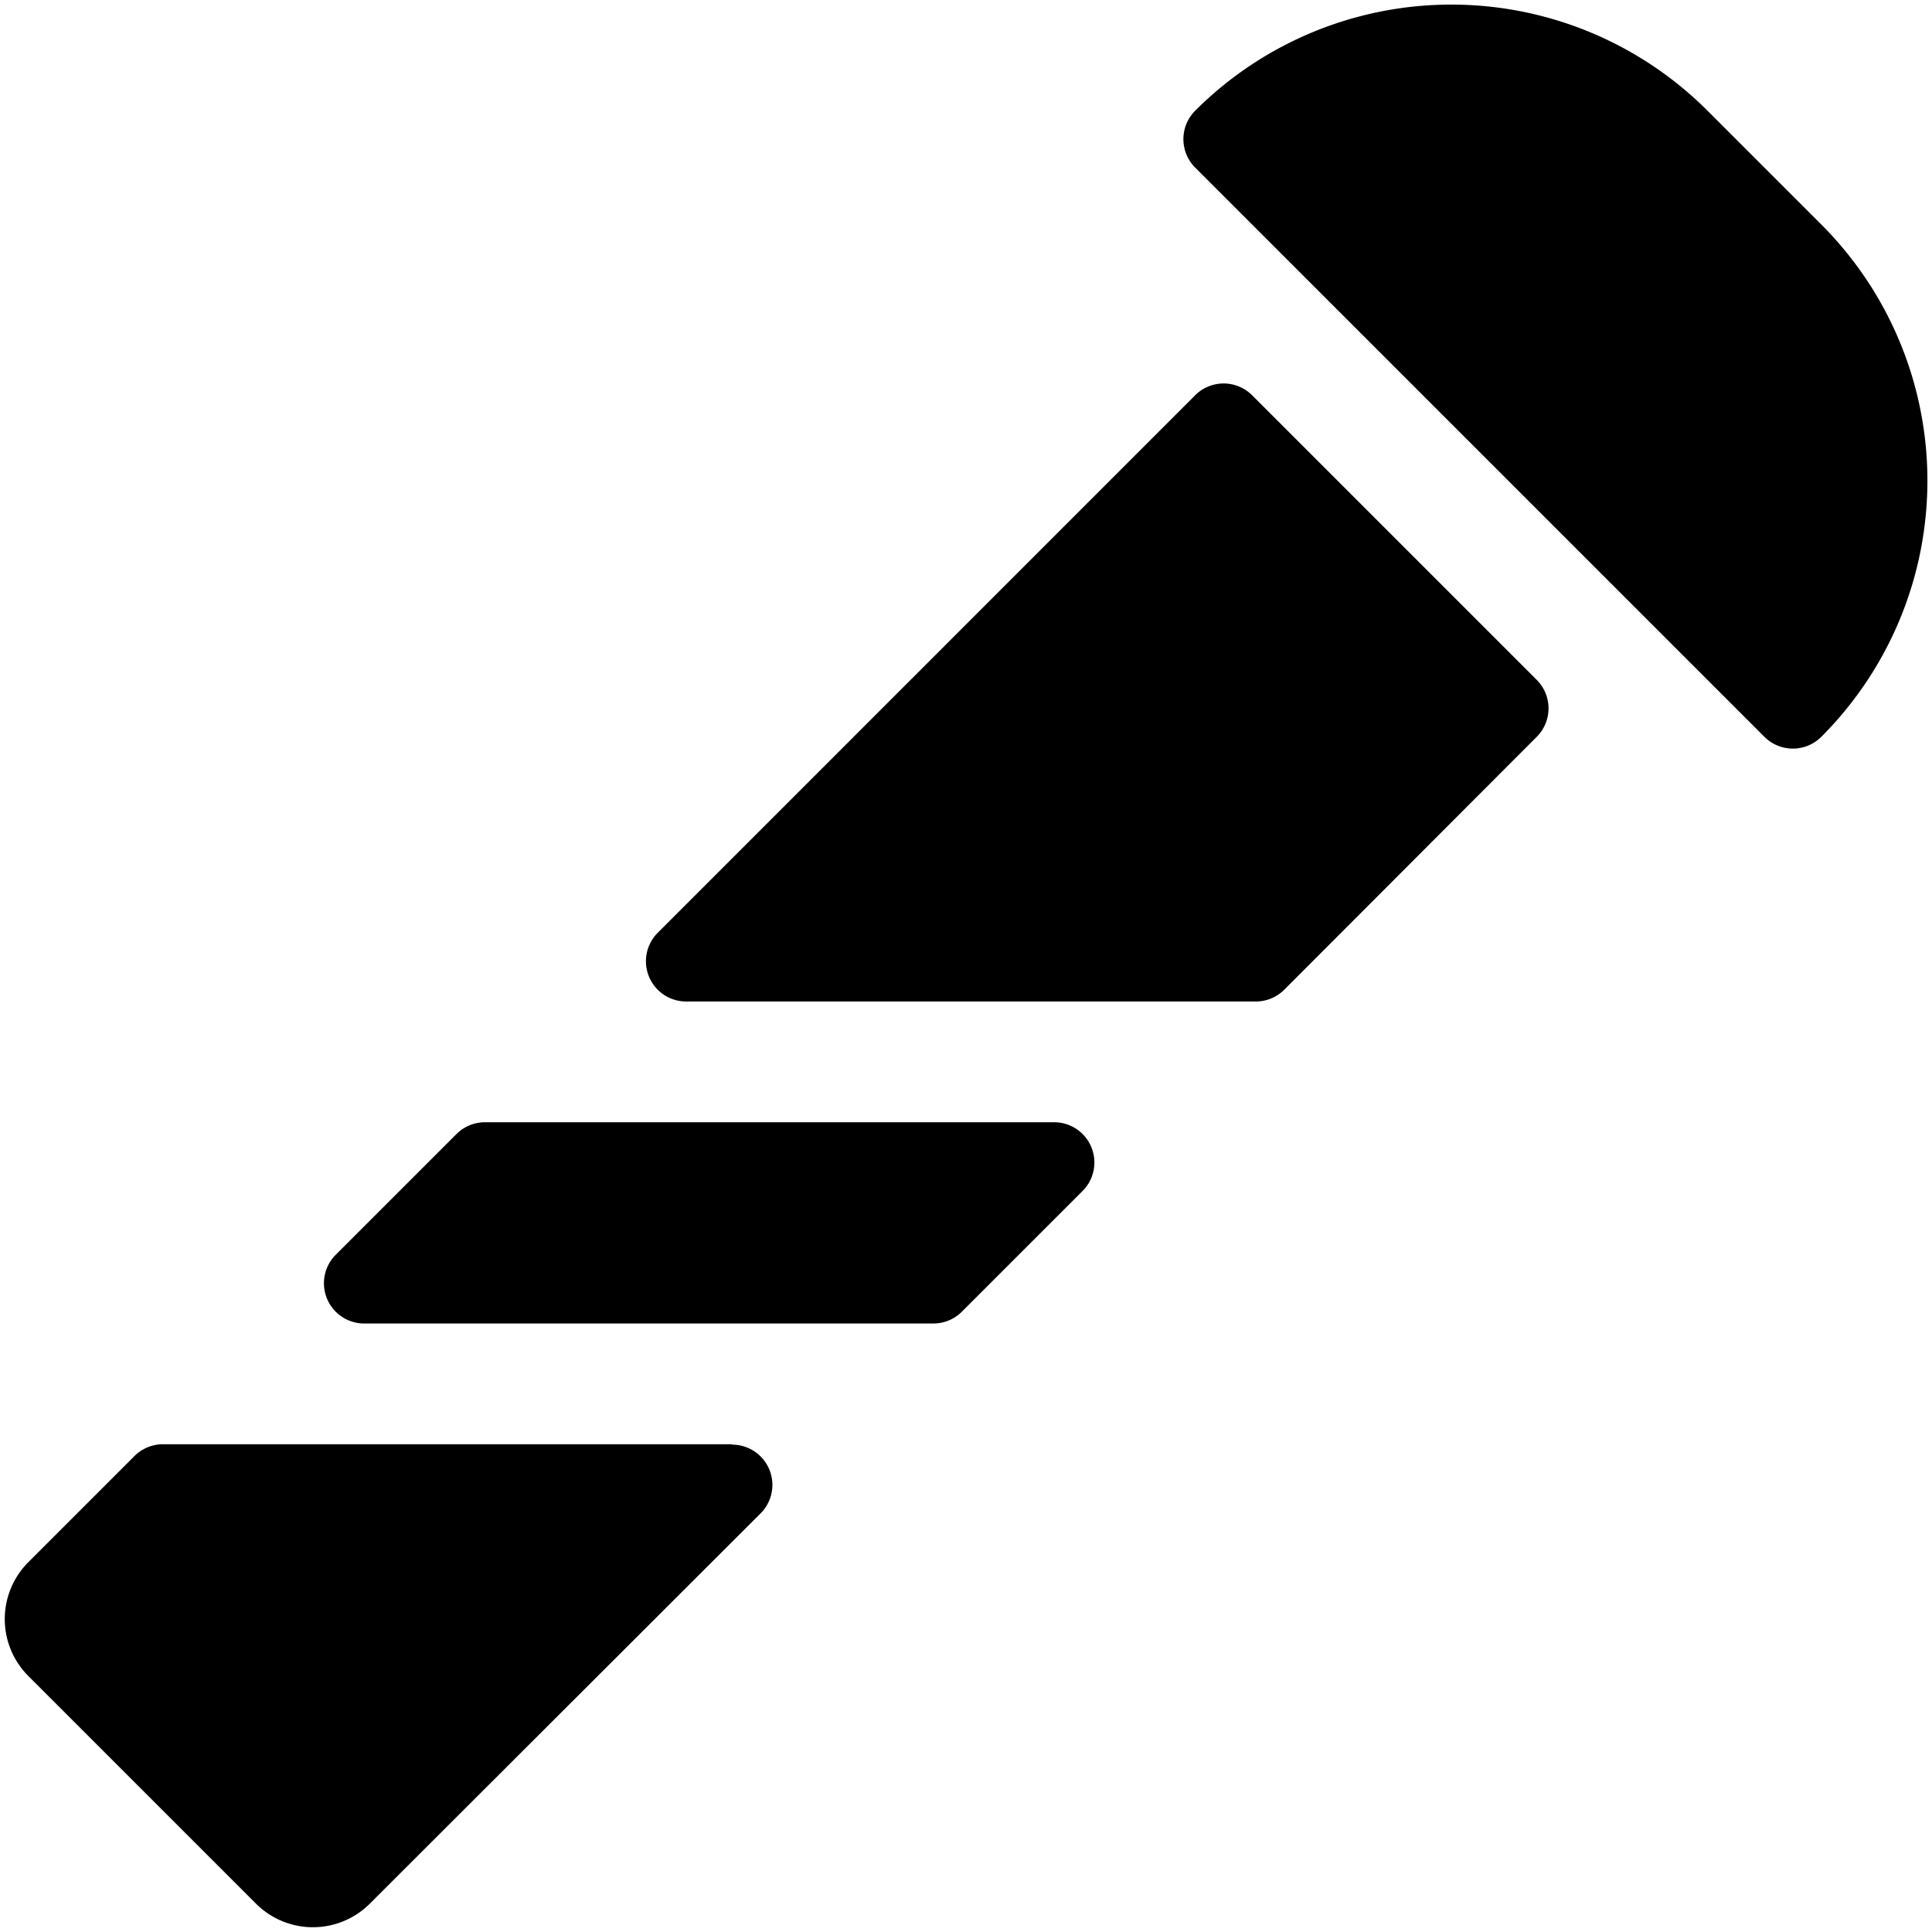 <svg id="Bold" xmlns="http://www.w3.org/2000/svg" viewBox="0 0 24 24"><title>hardware-nail-round-head</title><path d="M22.625,2.789,21.211,1.375a4.5,4.5,0,0,0-6.364,0,.5.5,0,0,0,0,.707l7.071,7.071a.5.5,0,0,0,.707,0A4.5,4.5,0,0,0,22.625,2.789Z"/><path d="M9.094,17.941H2.024a.5.5,0,0,0-.354.147L.352,19.406a1,1,0,0,0,0,1.414L3.18,23.648a1,1,0,0,0,1.414,0L9.448,18.8a.5.5,0,0,0-.354-.854Z"/><path d="M13.1,13.941H6.023a.5.5,0,0,0-.353.147l-1.5,1.5a.5.5,0,0,0,.353.853h7.071a.5.5,0,0,0,.354-.146l1.5-1.5a.5.5,0,0,0-.353-.854Z"/><path d="M15.554,4.91a.5.5,0,0,0-.707,0L8.17,11.588a.5.5,0,0,0,.353.853H15.6a.5.5,0,0,0,.353-.146L19.09,9.153a.5.5,0,0,0,0-.707Z"/></svg>